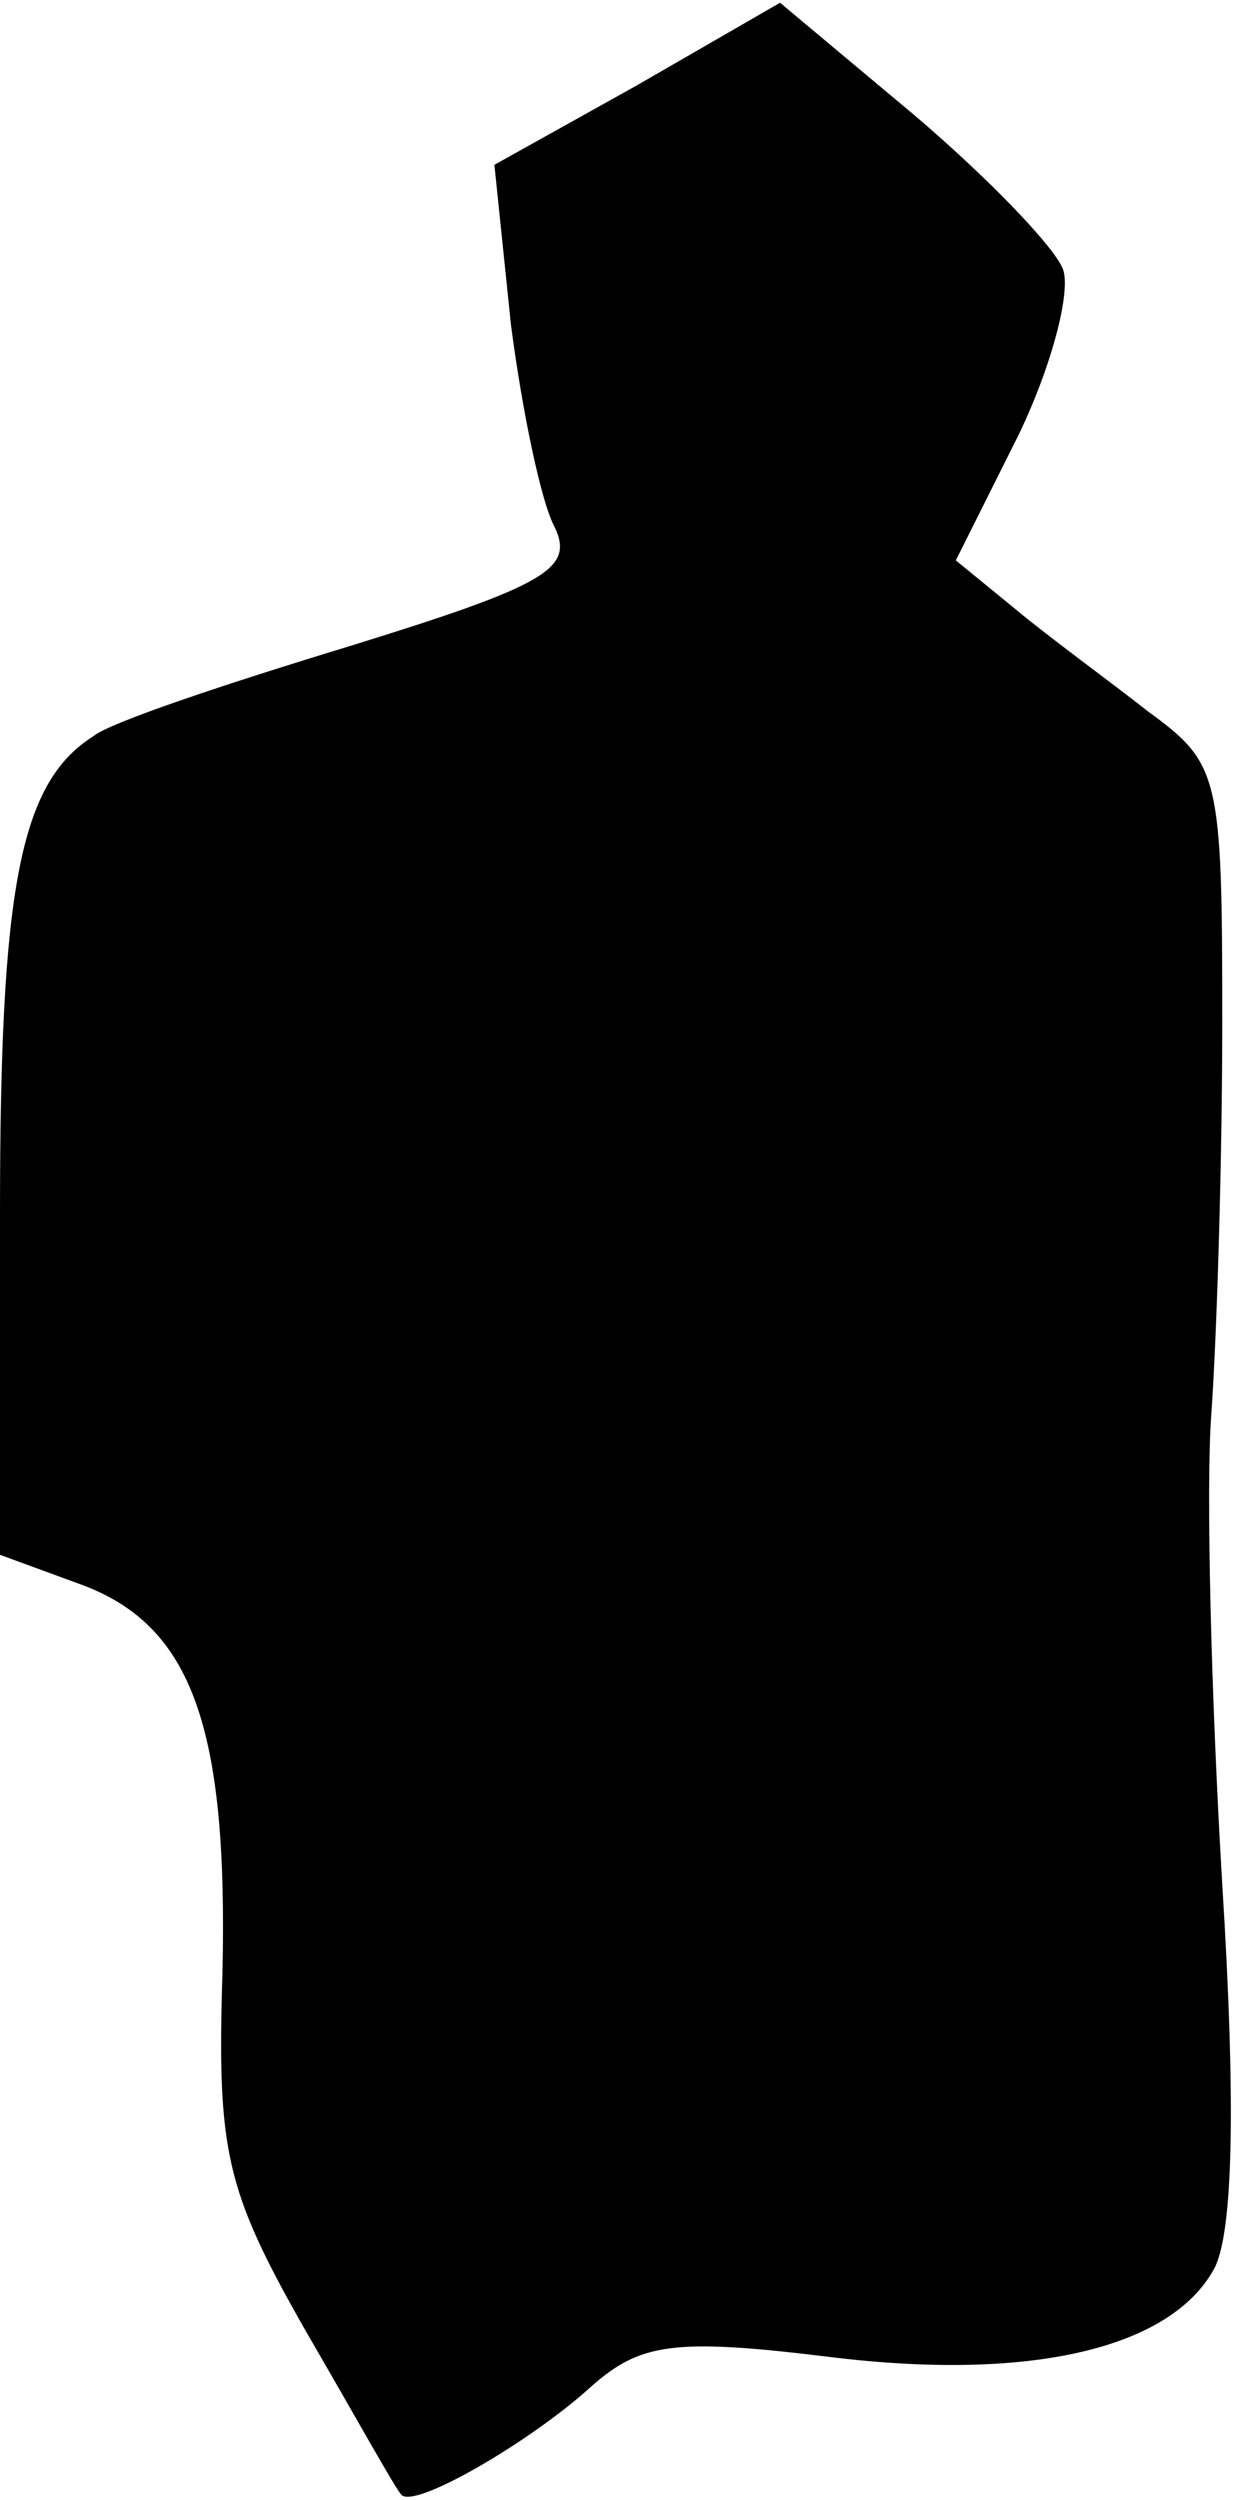 <?xml version="1.0" standalone="no"?>
<!DOCTYPE svg PUBLIC "-//W3C//DTD SVG 20010904//EN"
 "http://www.w3.org/TR/2001/REC-SVG-20010904/DTD/svg10.dtd">
<svg version="1.0" xmlns="http://www.w3.org/2000/svg"
 width="45pt" height="91pt" viewBox="0 0 45 91"
 preserveAspectRatio="xMidYMid meet">
<g transform="translate(0,91) scale(0.1,-0.1)"
fill="#000000" stroke="none">
<path fill="#000000" stroke="none" d="M232 879 l-52 -29 6 -58 c4 -31 11 -65
16 -74 7 -15 -3 -21 -74 -43 -46 -14 -88 -28 -94 -33 -27 -17 -34 -56 -34
-174 l0 -124 30 -11 c40 -15 53 -52 51 -141 -2 -65 1 -79 30 -130 18 -31 33
-58 35 -60 4 -6 47 19 69 39 18 16 30 18 87 11 73 -9 124 3 140 32 7 13 8 60
3 140 -4 67 -6 144 -4 171 2 28 4 92 4 143 0 90 -1 94 -27 113 -14 11 -36 27
-48 37 l-22 18 23 46 c12 25 19 52 16 60 -3 8 -27 33 -54 56 l-49 41 -52 -30z"/>
</g>
</svg>

